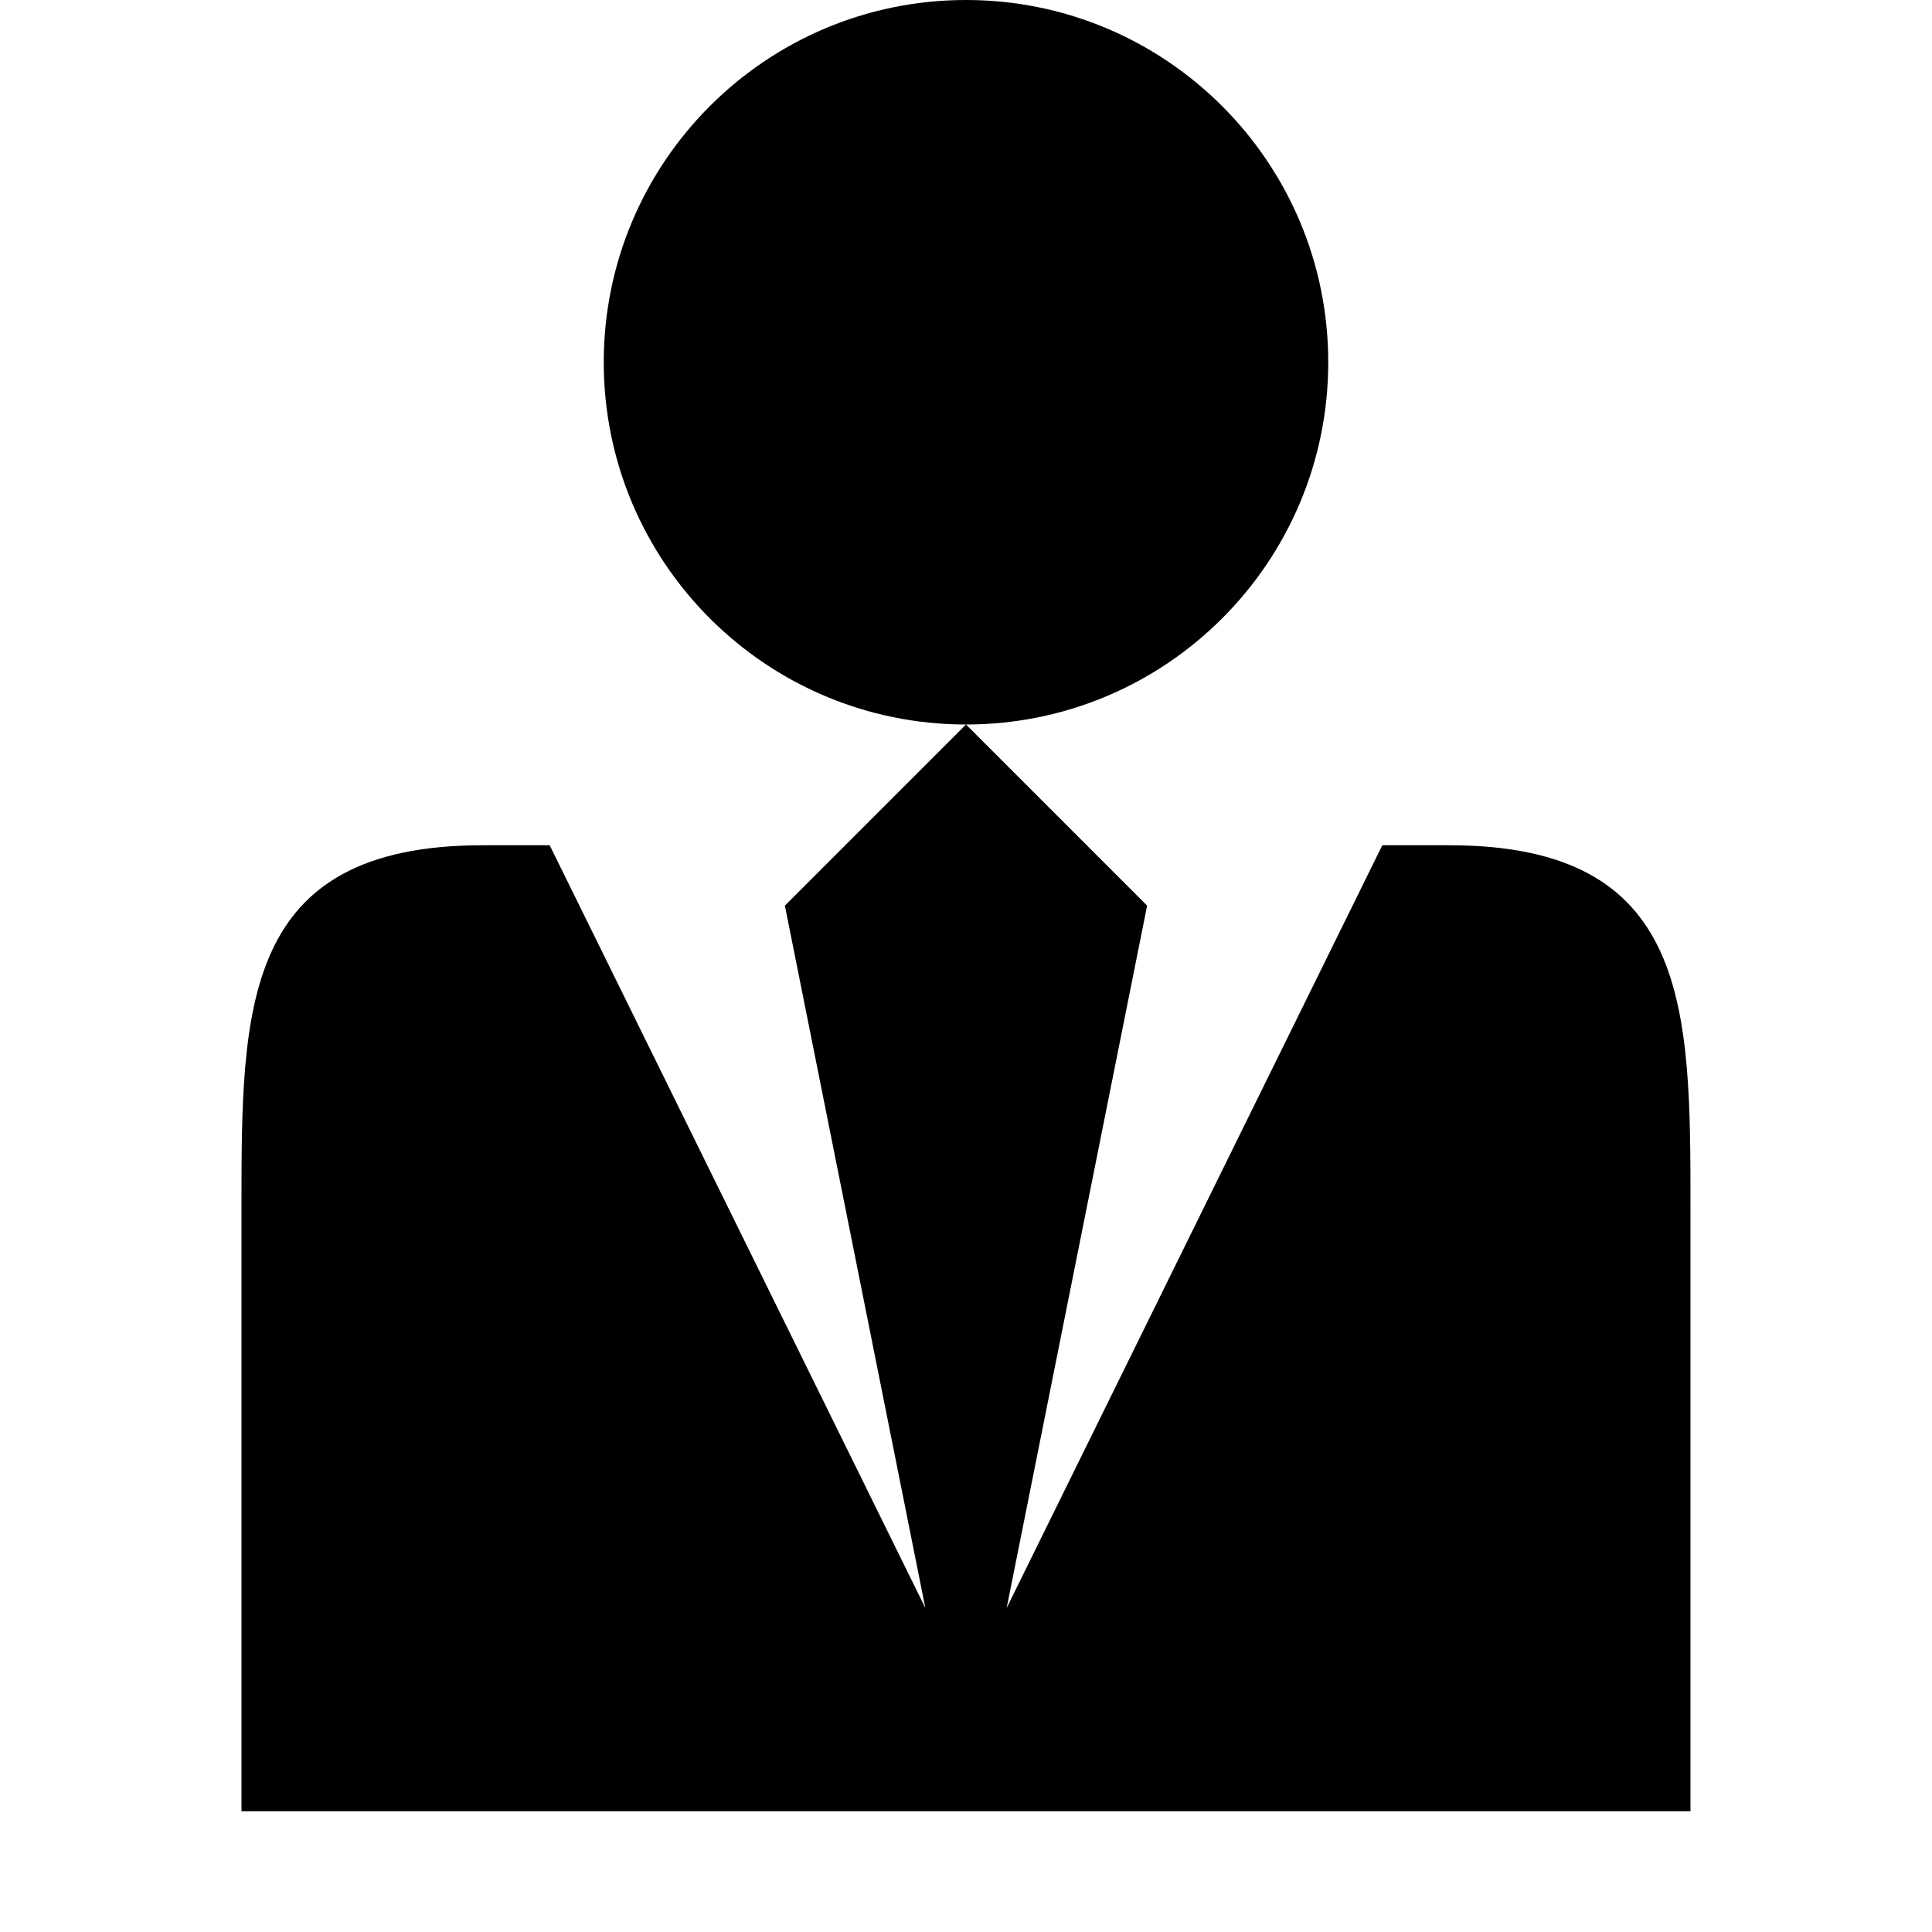 <?xml version="1.0" encoding="utf-8"?>
<!-- Generated by IcoMoon.io -->
<!DOCTYPE svg PUBLIC "-//W3C//DTD SVG 1.1//EN" "http://www.w3.org/Graphics/SVG/1.1/DTD/svg11.dtd">
<svg version="1.1" xmlns="http://www.w3.org/2000/svg" xmlns:xlink="http://www.w3.org/1999/xlink" width="80" height="80" viewBox="0 0 80 80">
<path d="M25 15c0-8.284 6.716-15 15-15s15 6.716 15 15c0 8.284-6.716 15-15 15s-15-6.716-15-15zM60.006 35h-2.767l-15.555 31.582 5.816-29.082-7.5-7.5-7.5 7.5 5.816 29.082-15.555-31.582h-2.768c-9.994 0-9.994 6.718-9.994 15v25h60v-25c0-8.282 0-15-9.994-15z"></path>
</svg>
